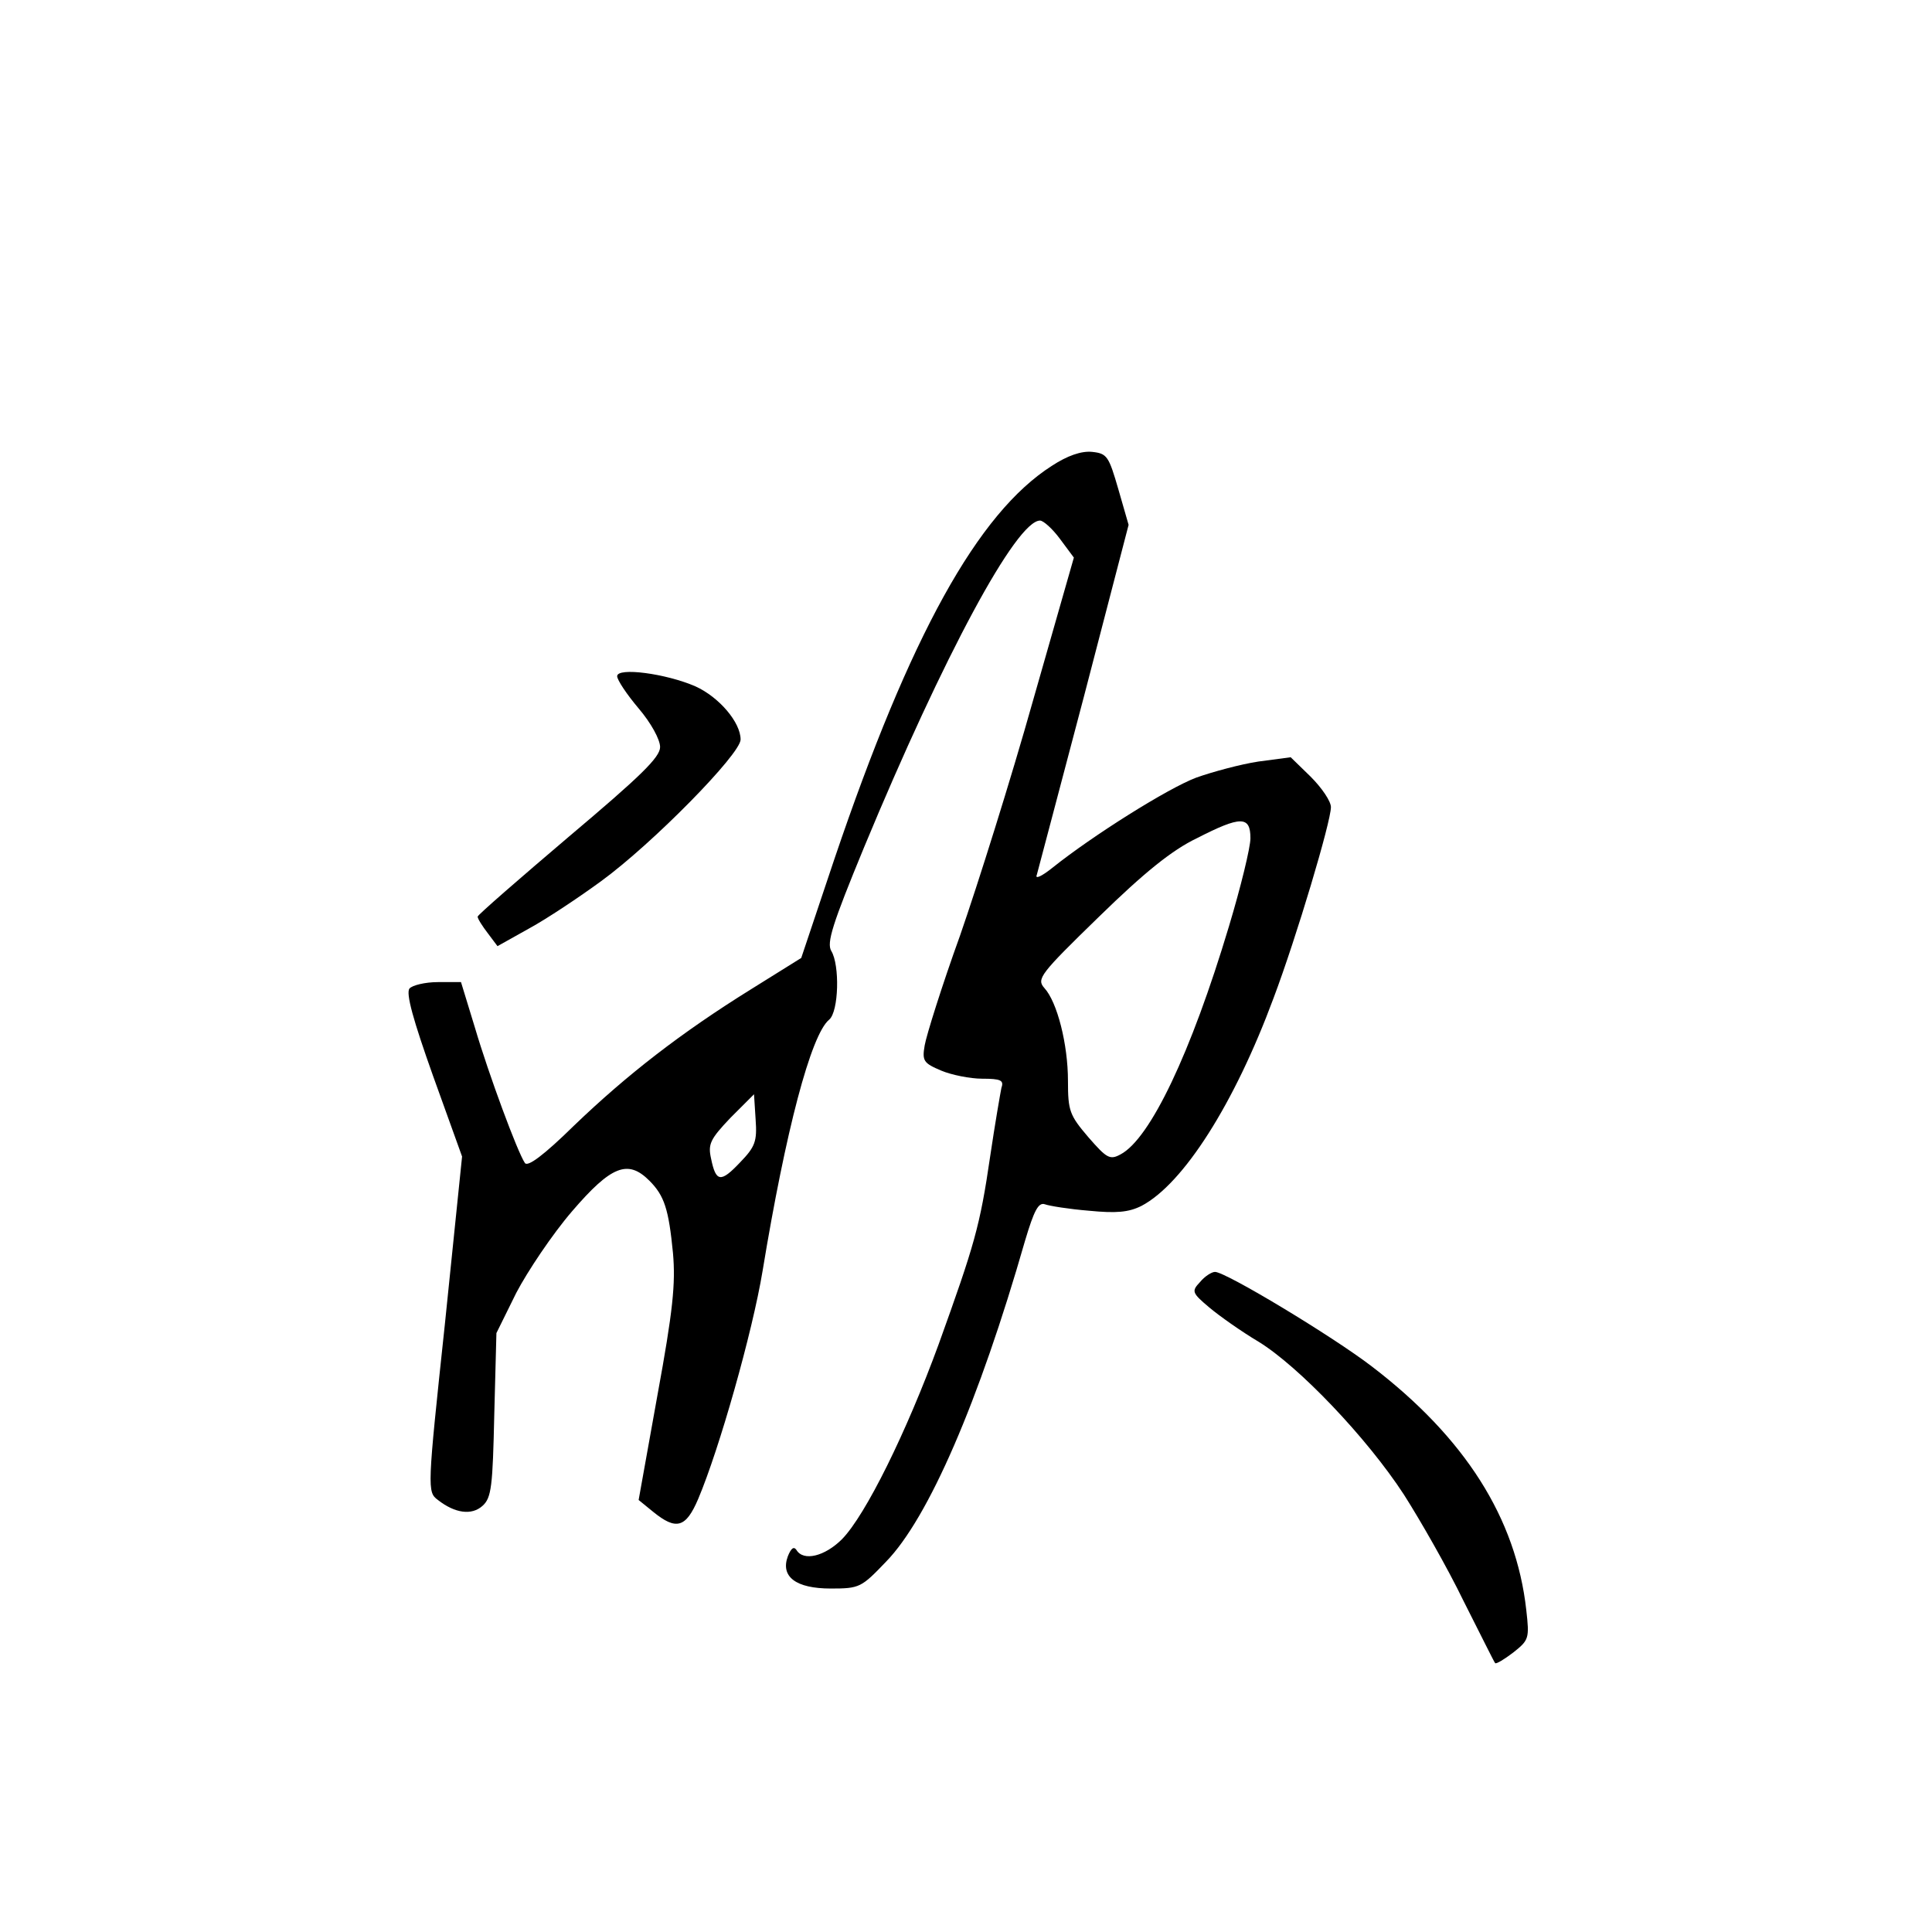 <?xml version="1.0" standalone="no"?>
<!DOCTYPE svg PUBLIC "-//W3C//DTD SVG 20010904//EN"
 "http://www.w3.org/TR/2001/REC-SVG-20010904/DTD/svg10.dtd">
<svg version="1.0" xmlns="http://www.w3.org/2000/svg"
 width="360pt" height="360pt" viewBox="0 0 360 360"
 preserveAspectRatio="xMidYMid meet">
<g transform="translate(0,360) scale(0.1,-0.1)"
fill="#000000" stroke="none">
<path d="M1960 2732 c-138 -88 -264 -316 -405 -732 l-62 -185 -93 -58 c-132
-82 -232 -160 -330 -254 -57 -56 -87 -78 -92 -70 -14 21 -67 164 -93 252 l-26
85 -43 0 c-24 0 -48 -6 -53 -12 -7 -9 7 -59 44 -163 l54 -150 -32 -312 c-33
-309 -33 -313 -13 -328 32 -25 63 -29 83 -11 17 15 19 37 22 170 l4 152 37 75
c21 40 67 109 104 152 73 85 104 97 144 57 28 -28 36 -53 44 -135 5 -57 0
-107 -29 -265 l-35 -195 27 -22 c43 -35 61 -30 84 24 39 92 101 310 120 425
43 261 90 440 124 468 18 15 20 102 4 128 -9 15 2 50 61 193 149 359 284 609
328 609 6 0 23 -15 37 -34 l26 -35 -76 -266 c-41 -146 -103 -343 -136 -438
-34 -94 -63 -187 -66 -205 -5 -29 -2 -33 31 -47 19 -8 54 -15 76 -15 35 0 41
-3 36 -17 -2 -10 -12 -67 -21 -128 -19 -130 -29 -164 -96 -350 -60 -164 -136
-318 -180 -363 -32 -32 -72 -42 -85 -20 -5 7 -10 3 -16 -12 -14 -38 15 -60 80
-60 54 0 57 2 103 50 79 81 173 298 259 598 17 57 25 72 37 68 8 -3 45 -9 82
-12 51 -5 74 -3 98 9 78 41 173 190 246 387 43 114 107 329 107 356 0 11 -17
36 -38 57 l-37 36 -60 -8 c-33 -5 -85 -19 -116 -30 -53 -20 -193 -108 -268
-168 -20 -16 -33 -22 -29 -13 2 8 42 158 88 333 l83 319 -19 66 c-18 62 -21
67 -49 70 -20 2 -46 -7 -75 -26z m370 -694 c0 -17 -18 -91 -40 -164 -71 -237
-147 -396 -202 -425 -20 -11 -26 -7 -60 32 -35 41 -38 49 -38 105 0 68 -20
147 -44 173 -15 17 -8 26 102 133 84 82 136 124 182 146 82 42 100 42 100 0z
m-951 -604 c-36 -38 -45 -37 -54 7 -6 27 -2 36 36 76 l44 44 3 -47 c3 -41 -1
-51 -29 -80z"/>
<path d="M1150 2340 c0 -7 18 -34 40 -60 23 -27 40 -58 40 -72 0 -19 -36 -54
-170 -167 -93 -79 -170 -146 -170 -149 0 -4 9 -18 19 -31 l18 -24 59 33 c33
18 93 58 134 88 96 70 260 237 260 264 0 32 -40 79 -84 99 -55 24 -146 36
-146 19z"/>
<path d="M2236 1211 c-16 -17 -15 -20 17 -47 19 -16 60 -45 92 -64 75 -46 202
-179 271 -285 30 -47 81 -136 111 -198 31 -61 57 -114 59 -116 2 -2 17 7 34
20 29 23 30 26 24 79 -19 171 -114 321 -288 454 -73 56 -272 176 -292 176 -6
0 -19 -8 -28 -19z"/>
</g>
</svg>
